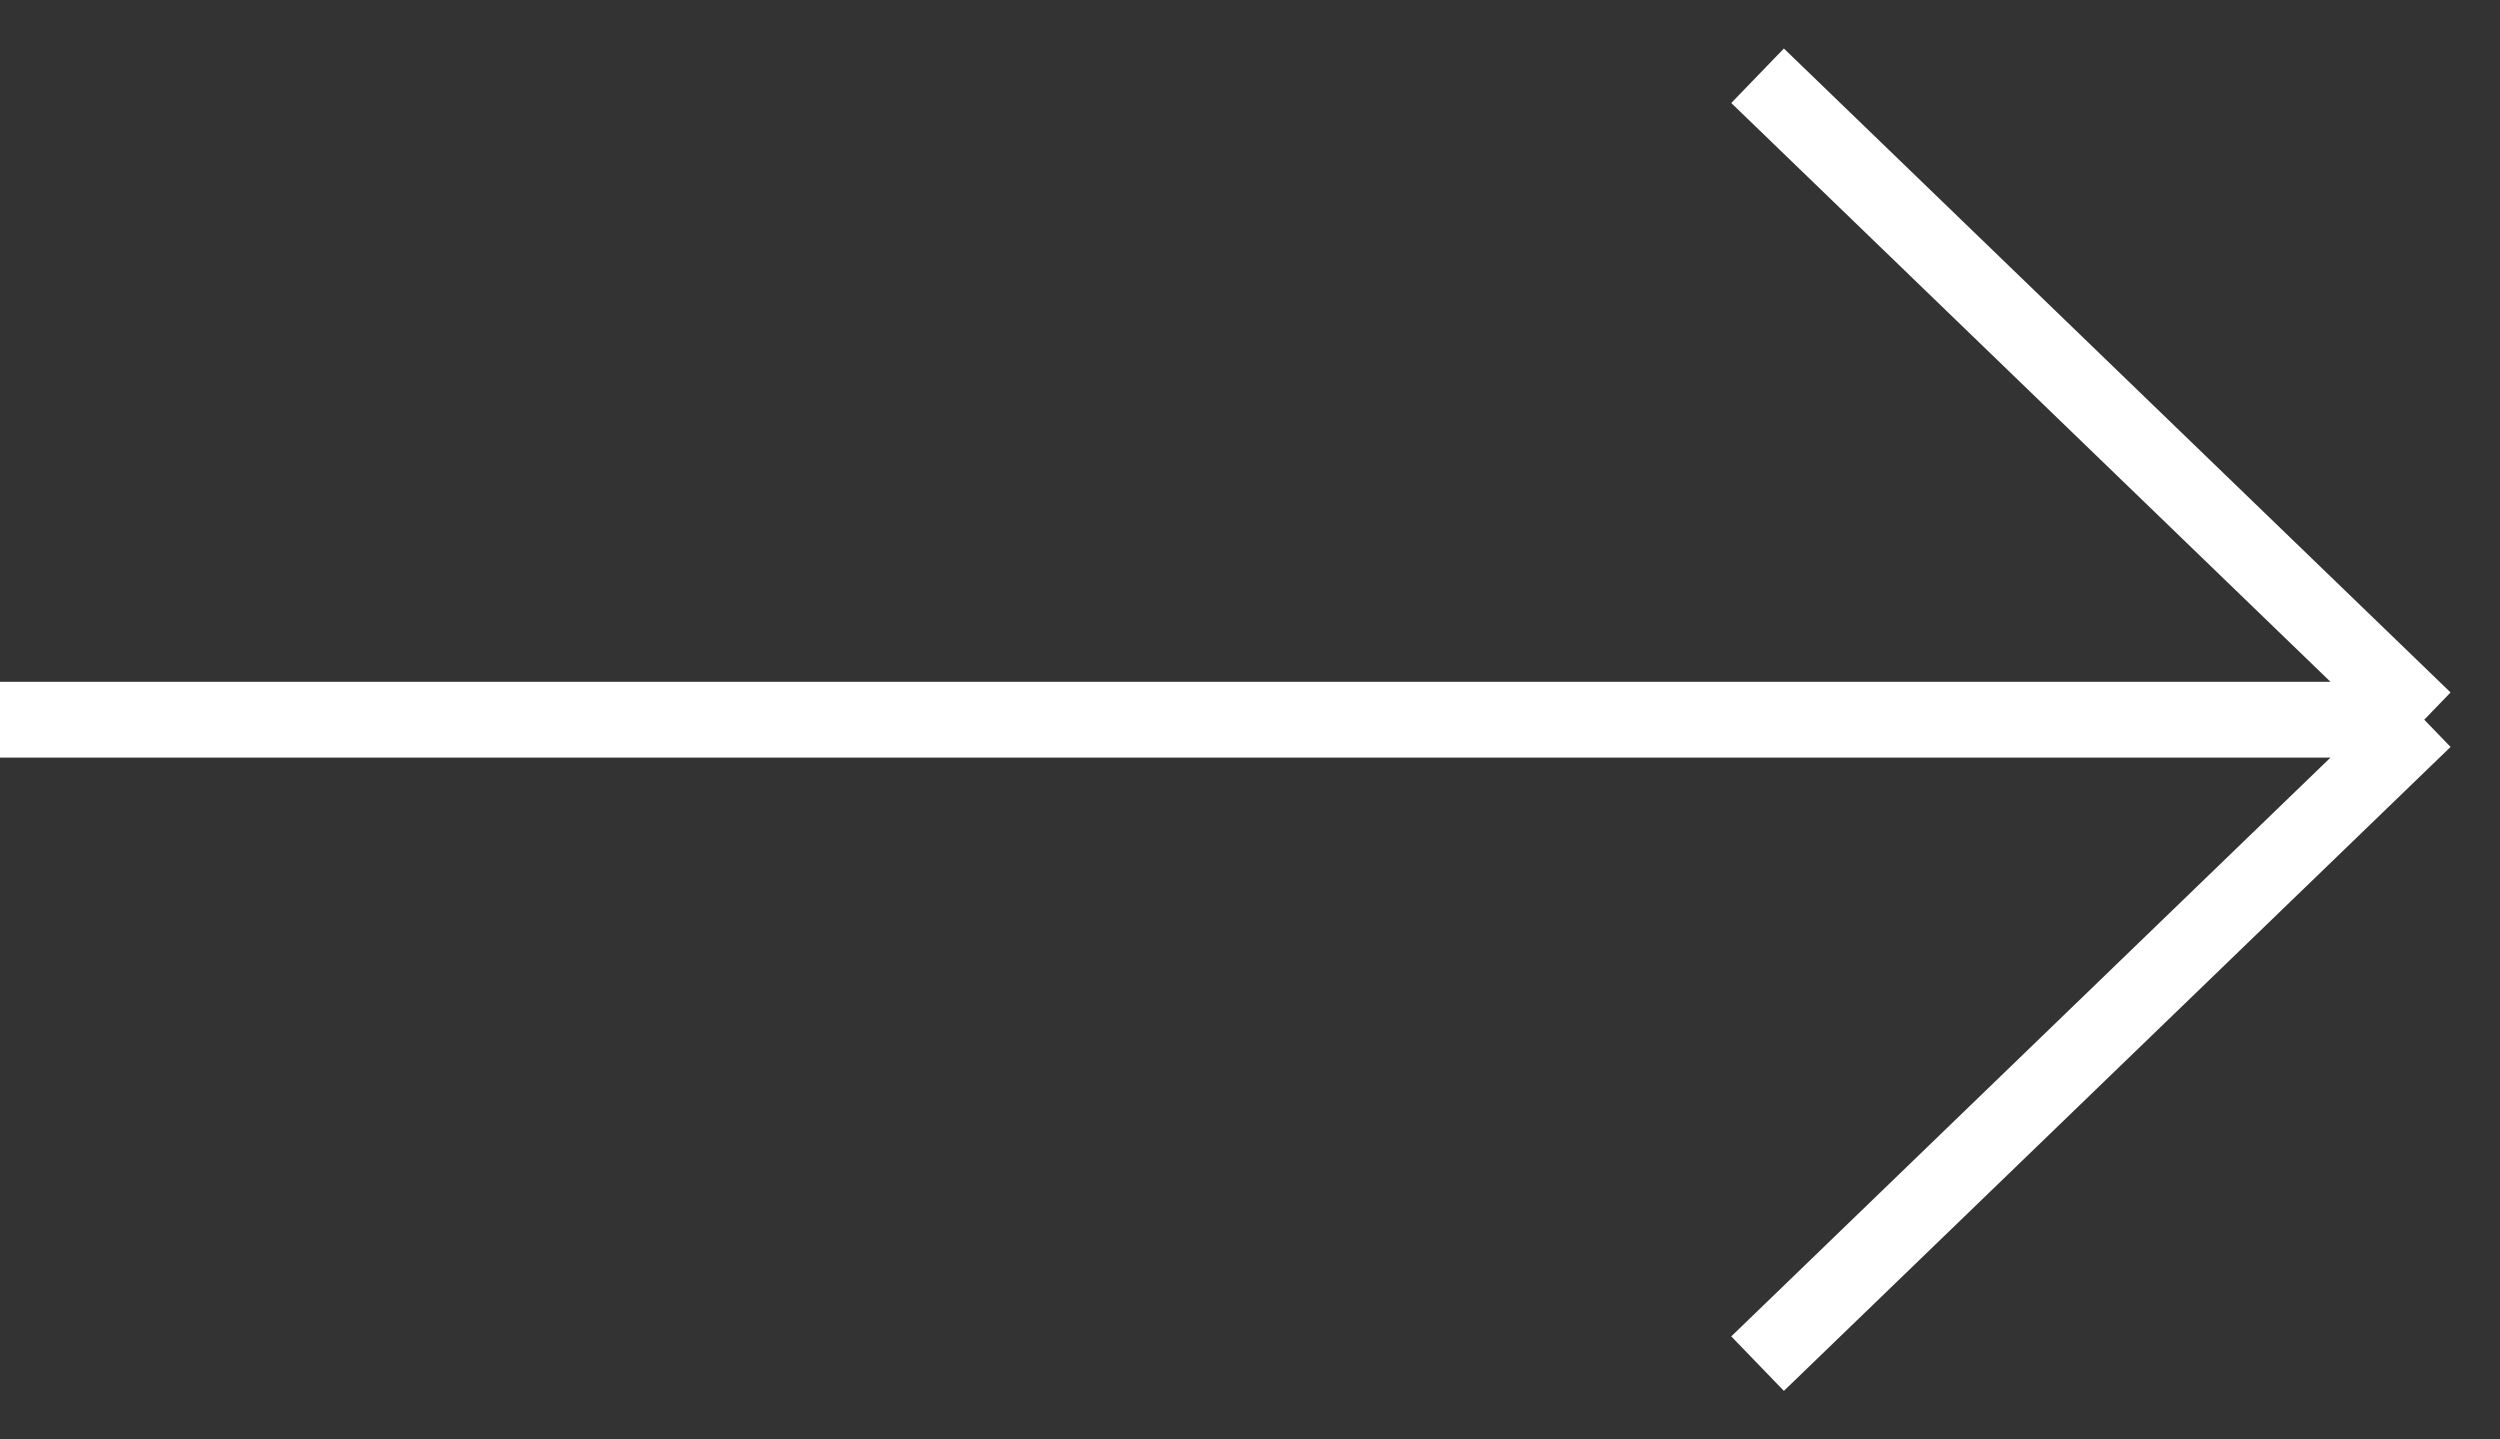 <svg width="33" height="19" fill="none" xmlns="http://www.w3.org/2000/svg"><rect width="100%" height="100%" fill="#333333" stroke="none"/><path d="M0 9.5h32m0 0L23.2 1M32 9.5L23.2 18" stroke="#fff"/></svg>